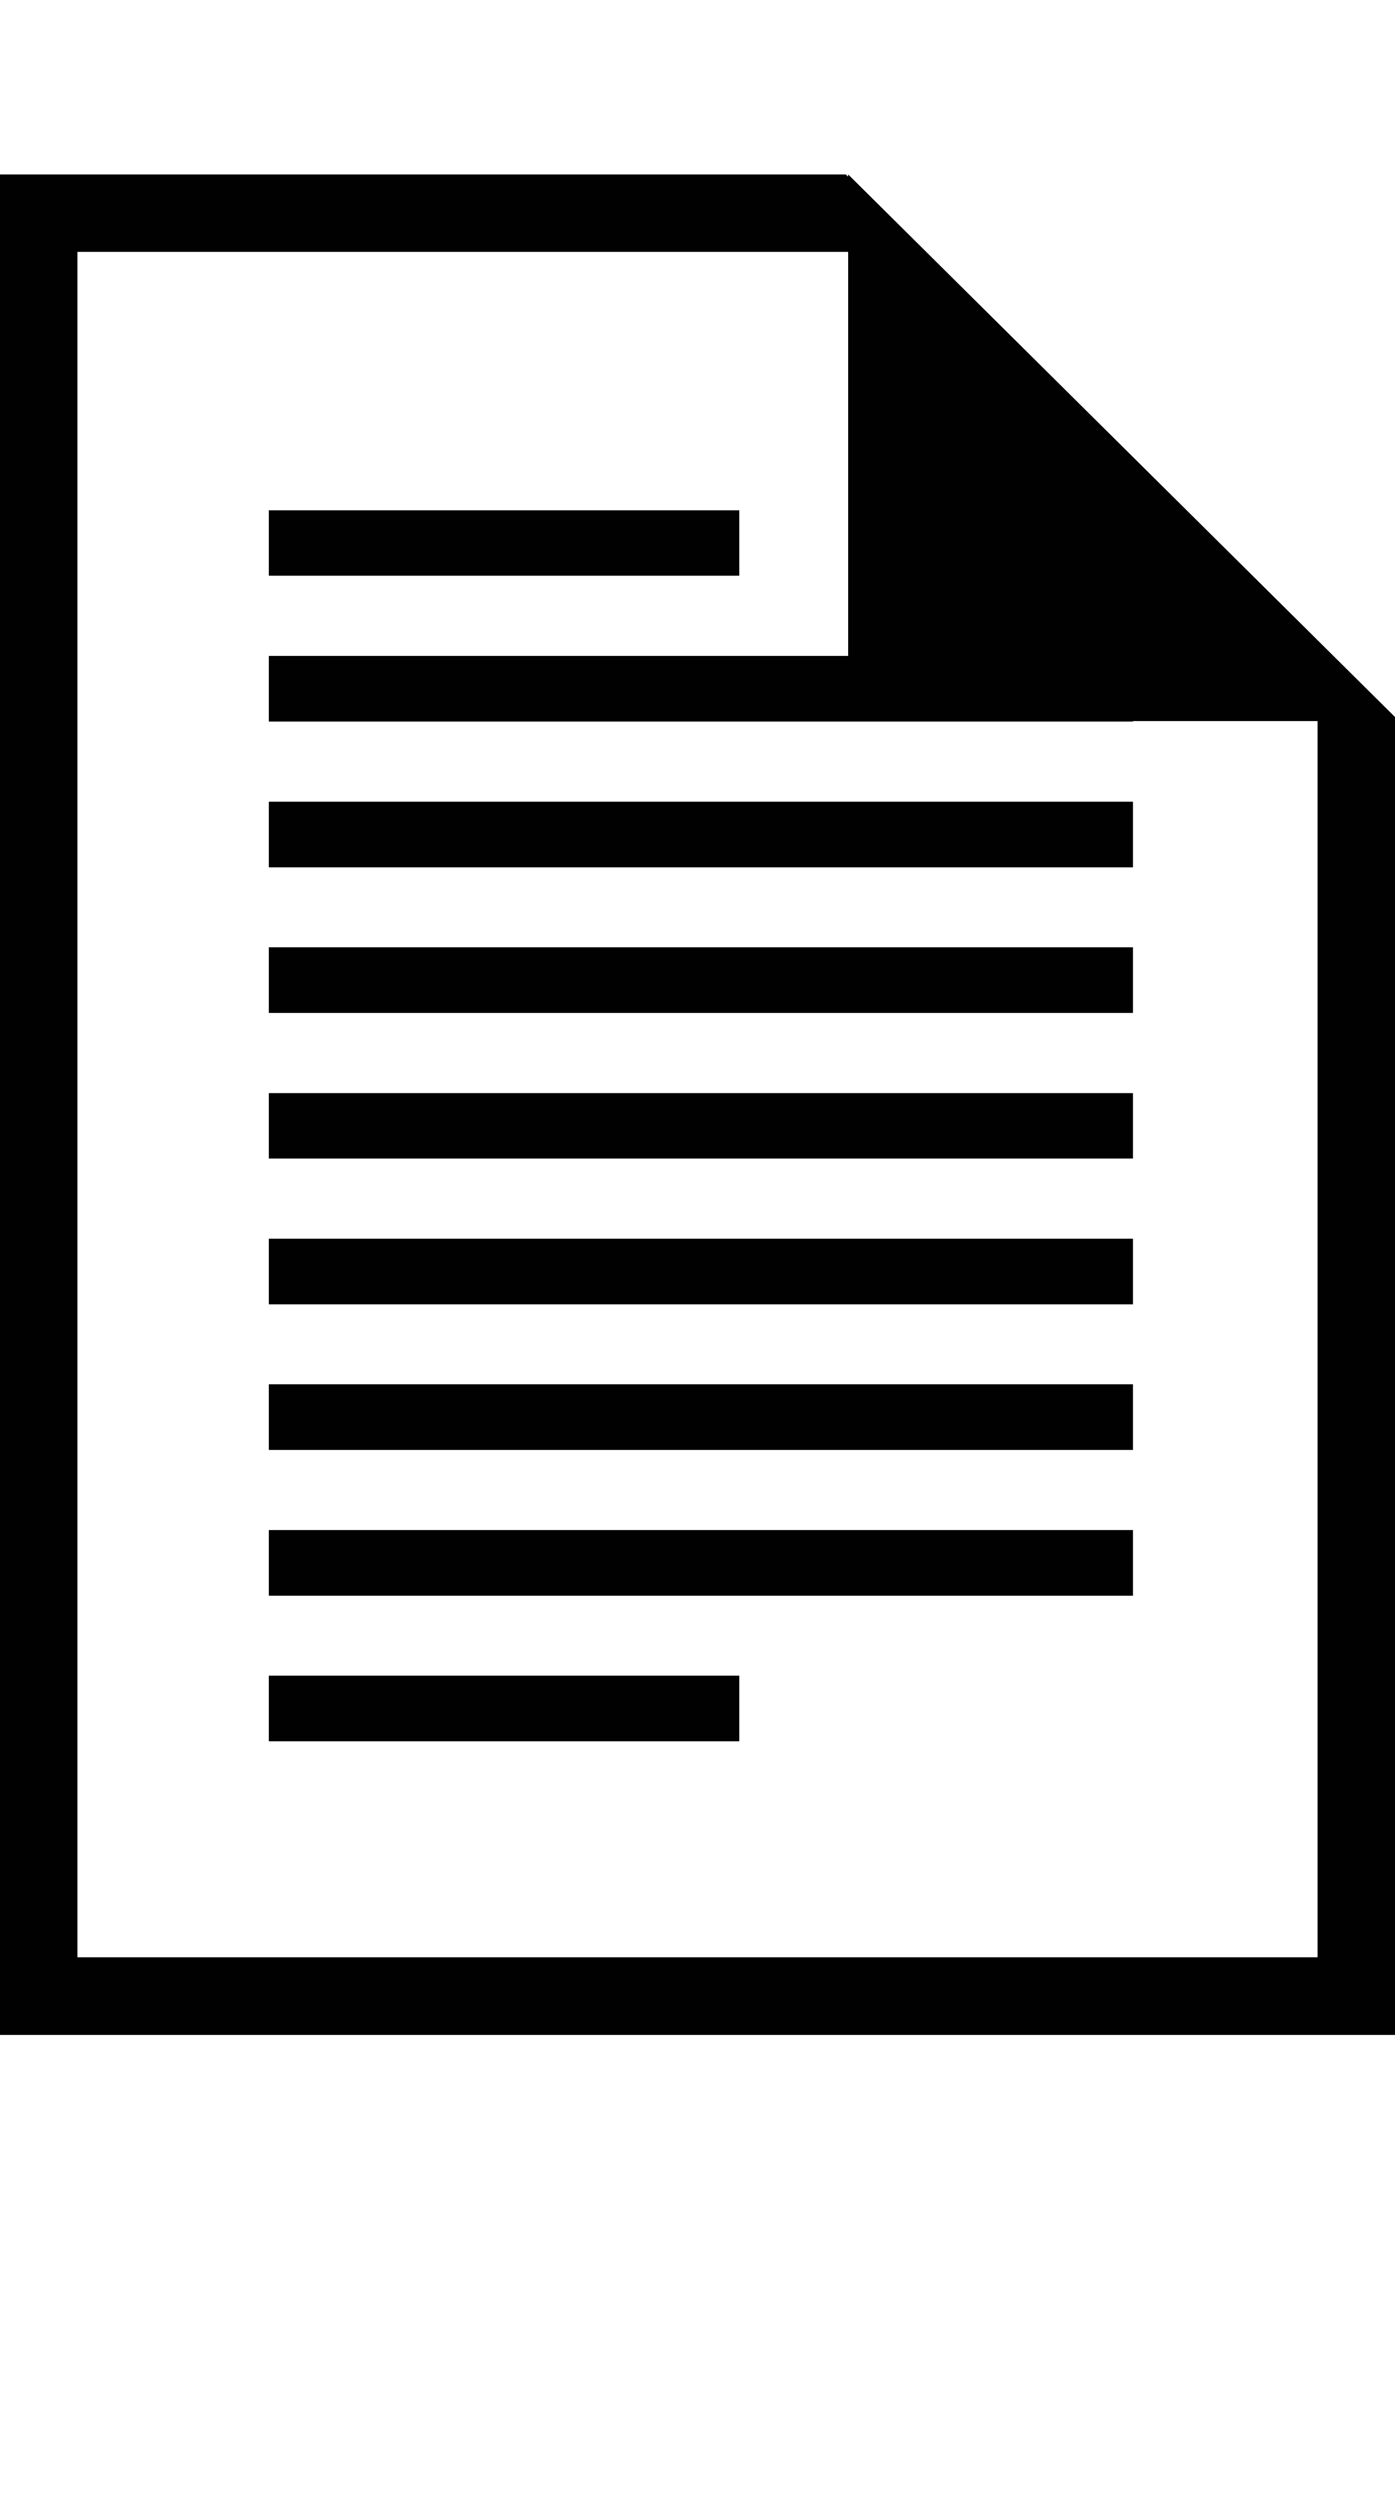 <?xml version="1.0" encoding="iso-8859-1"?>
<!-- Generator: Adobe Illustrator 15.0.0, SVG Export Plug-In . SVG Version: 6.00 Build 0)  -->
<!DOCTYPE svg PUBLIC "-//W3C//DTD SVG 1.1//EN" "http://www.w3.org/Graphics/SVG/1.1/DTD/svg11.dtd">
<svg version="1.1" id="Layer_1" xmlns="http://www.w3.org/2000/svg" xmlns:xlink="http://www.w3.org/1999/xlink" x="0px" y="0px"
	 width="24px" height="43px" viewBox="0 0 24 43" style="enable-background:new 0 0 24 43;" xml:space="preserve">
<g>
	<path style="fill:#010101;" d="M14.592,3v0.039L14.551,3H0v32h24V12.332L14.592,3z M22.668,33.664H1.332V4.332h13.26v6.949H4.625
		v1.129h14.867v-0.008h3.176V33.664z"/>
	<rect x="4.625" y="8.777" style="fill:#010101;" width="8.094" height="1.125"/>
	<rect x="4.625" y="13.789" style="fill:#010101;" width="14.867" height="1.129"/>
	<rect x="4.625" y="16.293" style="fill:#010101;" width="14.867" height="1.129"/>
	<rect x="4.625" y="18.801" style="fill:#010101;" width="14.867" height="1.125"/>
	<rect x="4.625" y="21.305" style="fill:#010101;" width="14.867" height="1.129"/>
	<rect x="4.625" y="23.809" style="fill:#010101;" width="14.867" height="1.129"/>
	<rect x="4.625" y="26.316" style="fill:#010101;" width="14.867" height="1.129"/>
	<rect x="4.625" y="28.82" style="fill:#010101;" width="8.094" height="1.129"/>
</g>
</svg>
